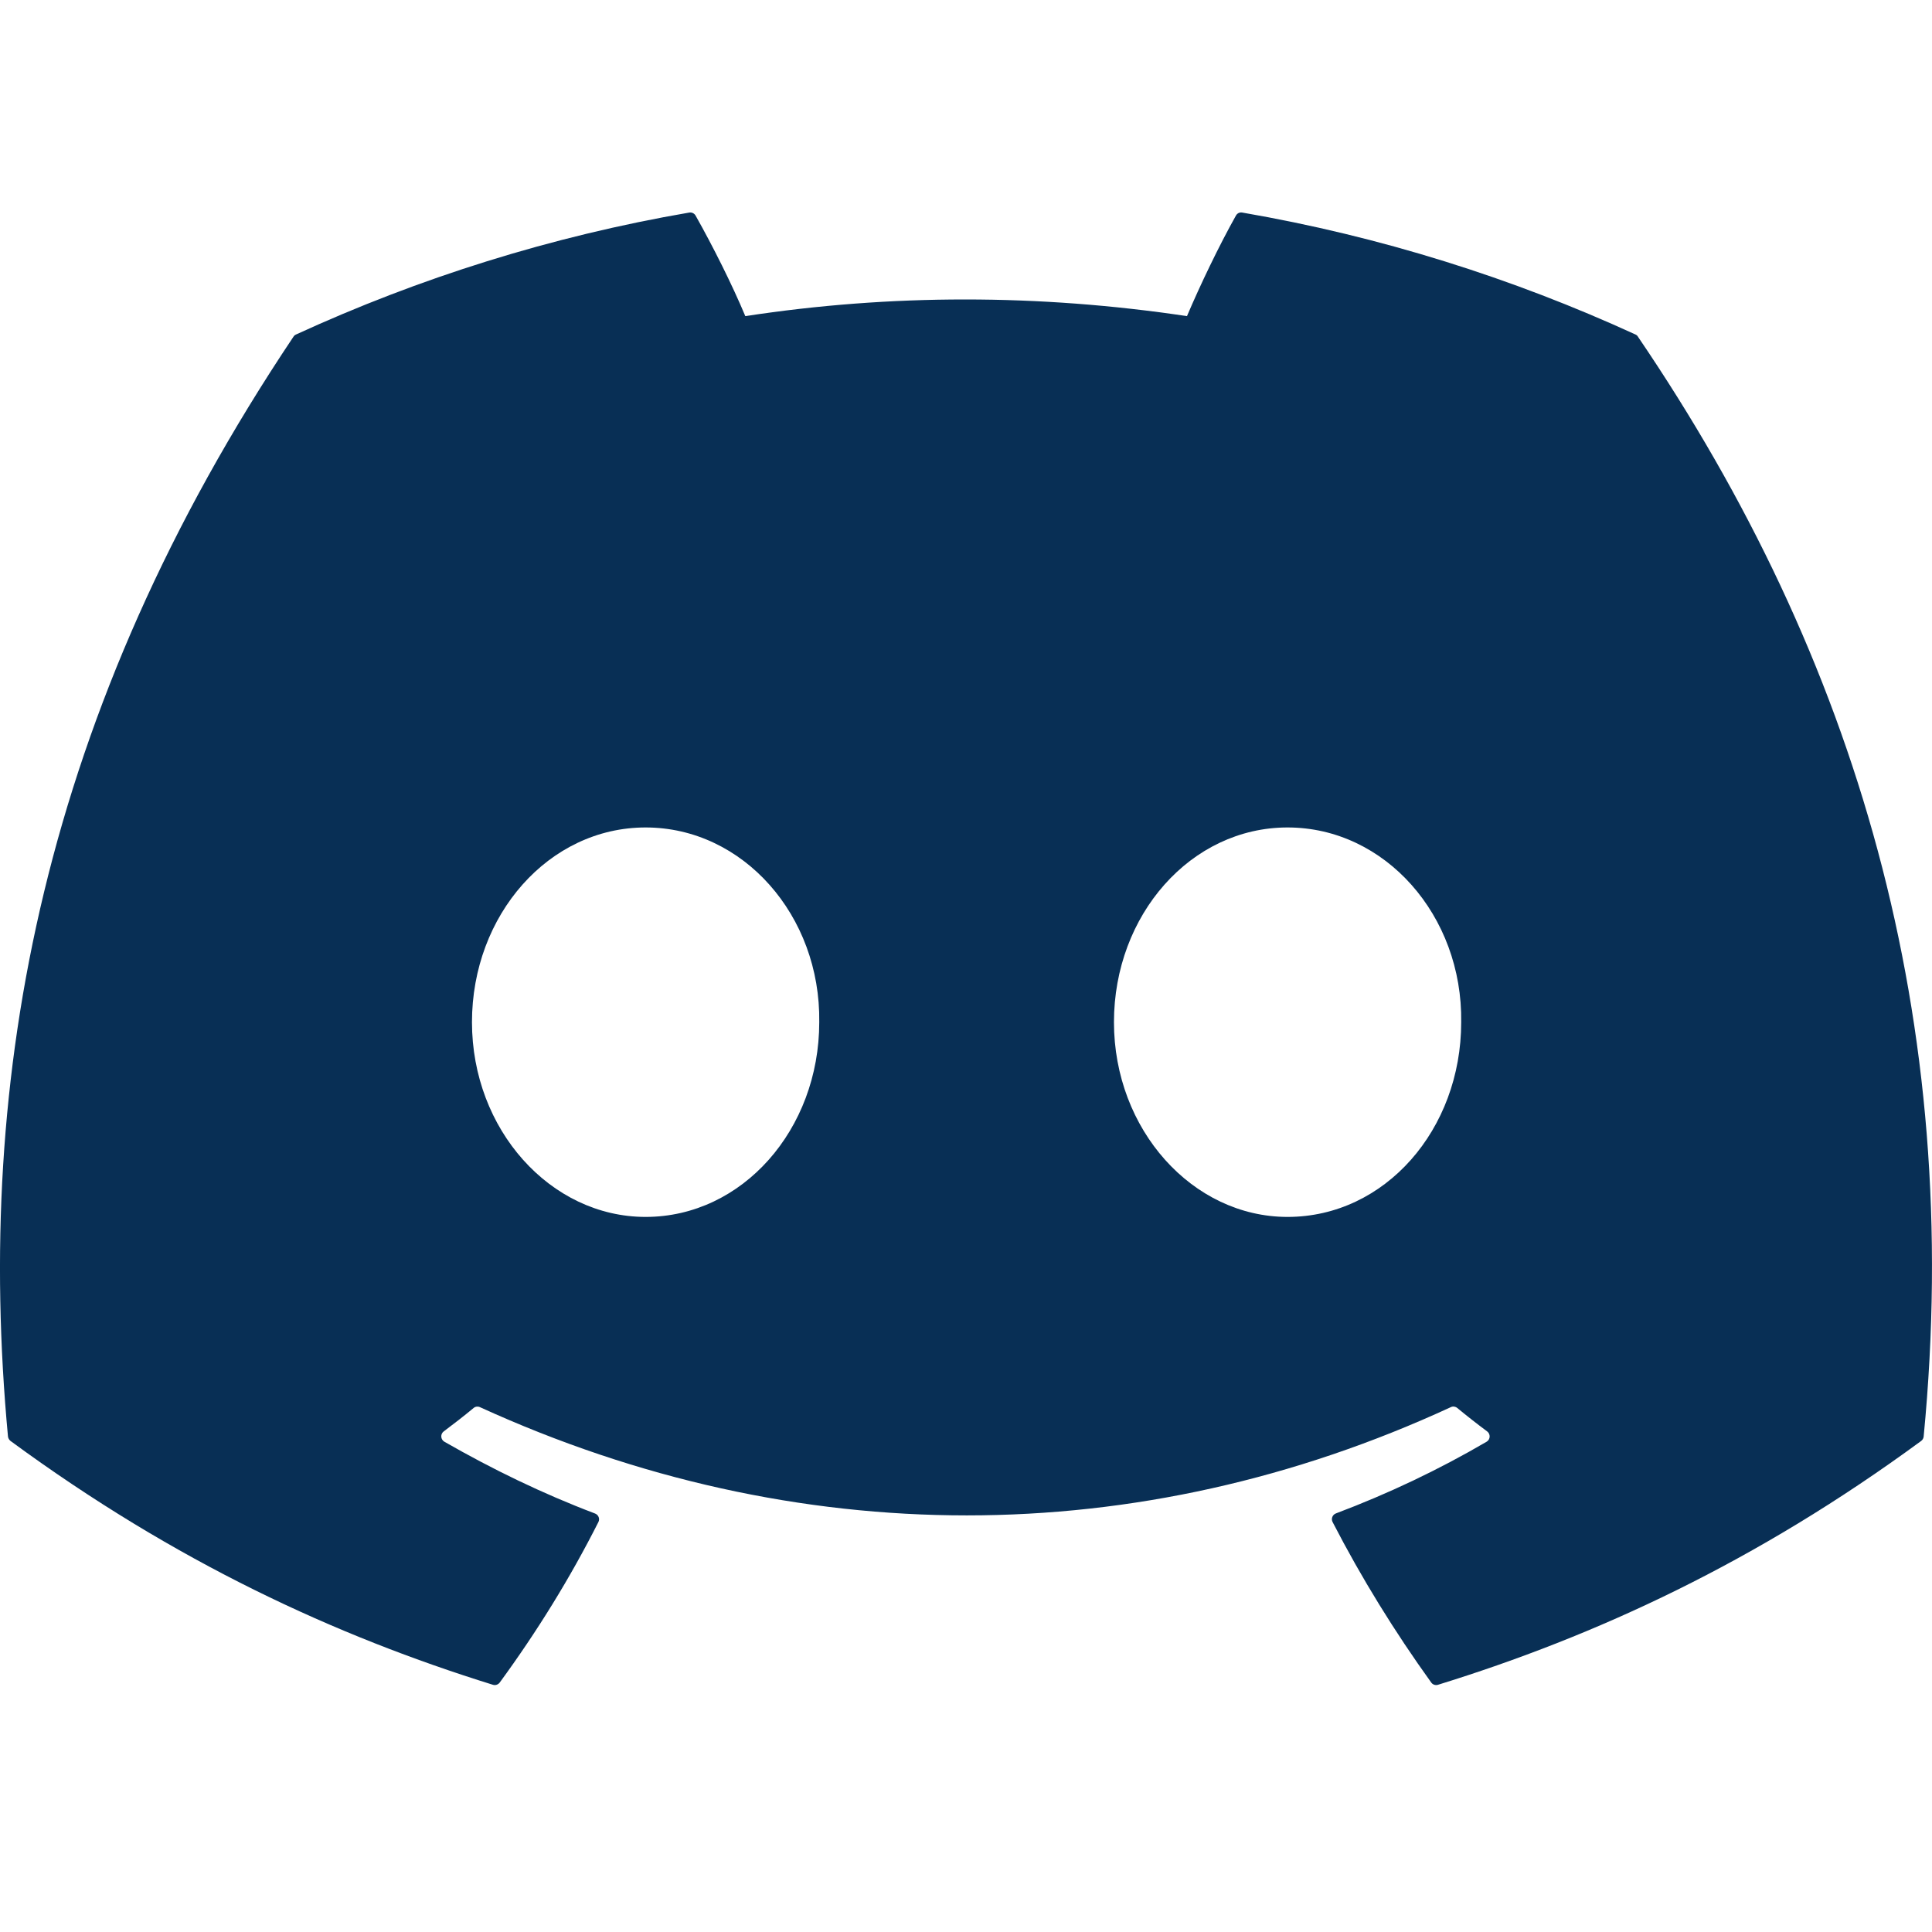 <svg width="48" height="48" viewBox="0 0 48 48" fill="none" xmlns="http://www.w3.org/2000/svg">
<path d="M40.634 8.311C37.575 6.908 34.294 5.873 30.864 5.281C30.801 5.269 30.739 5.298 30.707 5.355C30.285 6.106 29.817 7.085 29.49 7.854C25.801 7.302 22.13 7.302 18.517 7.854C18.189 7.068 17.705 6.106 17.281 5.355C17.249 5.3 17.187 5.271 17.124 5.281C13.696 5.871 10.415 6.906 7.354 8.311C7.327 8.323 7.305 8.342 7.29 8.367C1.067 17.663 -0.638 26.731 0.198 35.687C0.202 35.731 0.227 35.773 0.261 35.8C4.366 38.815 8.343 40.645 12.247 41.858C12.309 41.877 12.375 41.855 12.415 41.803C13.338 40.542 14.161 39.213 14.867 37.815C14.909 37.733 14.869 37.636 14.784 37.603C13.478 37.108 12.235 36.504 11.04 35.819C10.945 35.763 10.937 35.628 11.024 35.563C11.276 35.375 11.528 35.179 11.768 34.98C11.811 34.944 11.872 34.937 11.923 34.96C19.779 38.546 28.283 38.546 36.046 34.96C36.097 34.935 36.158 34.943 36.203 34.979C36.443 35.177 36.695 35.375 36.948 35.563C37.035 35.628 37.03 35.763 36.935 35.819C35.739 36.518 34.496 37.108 33.189 37.601C33.104 37.634 33.066 37.733 33.108 37.815C33.828 39.211 34.651 40.54 35.558 41.801C35.596 41.855 35.664 41.877 35.726 41.858C39.648 40.645 43.625 38.815 47.731 35.8C47.767 35.773 47.789 35.733 47.793 35.689C48.794 25.335 46.117 16.341 40.696 8.368C40.683 8.342 40.66 8.323 40.634 8.311ZM16.04 30.234C13.675 30.234 11.726 28.063 11.726 25.396C11.726 22.73 13.637 20.558 16.04 20.558C18.462 20.558 20.392 22.749 20.354 25.396C20.354 28.063 18.443 30.234 16.04 30.234ZM31.989 30.234C29.625 30.234 27.676 28.063 27.676 25.396C27.676 22.73 29.587 20.558 31.989 20.558C34.411 20.558 36.341 22.749 36.303 25.396C36.303 28.063 34.411 30.234 31.989 30.234Z" fill="#082F55"/>
</svg>
